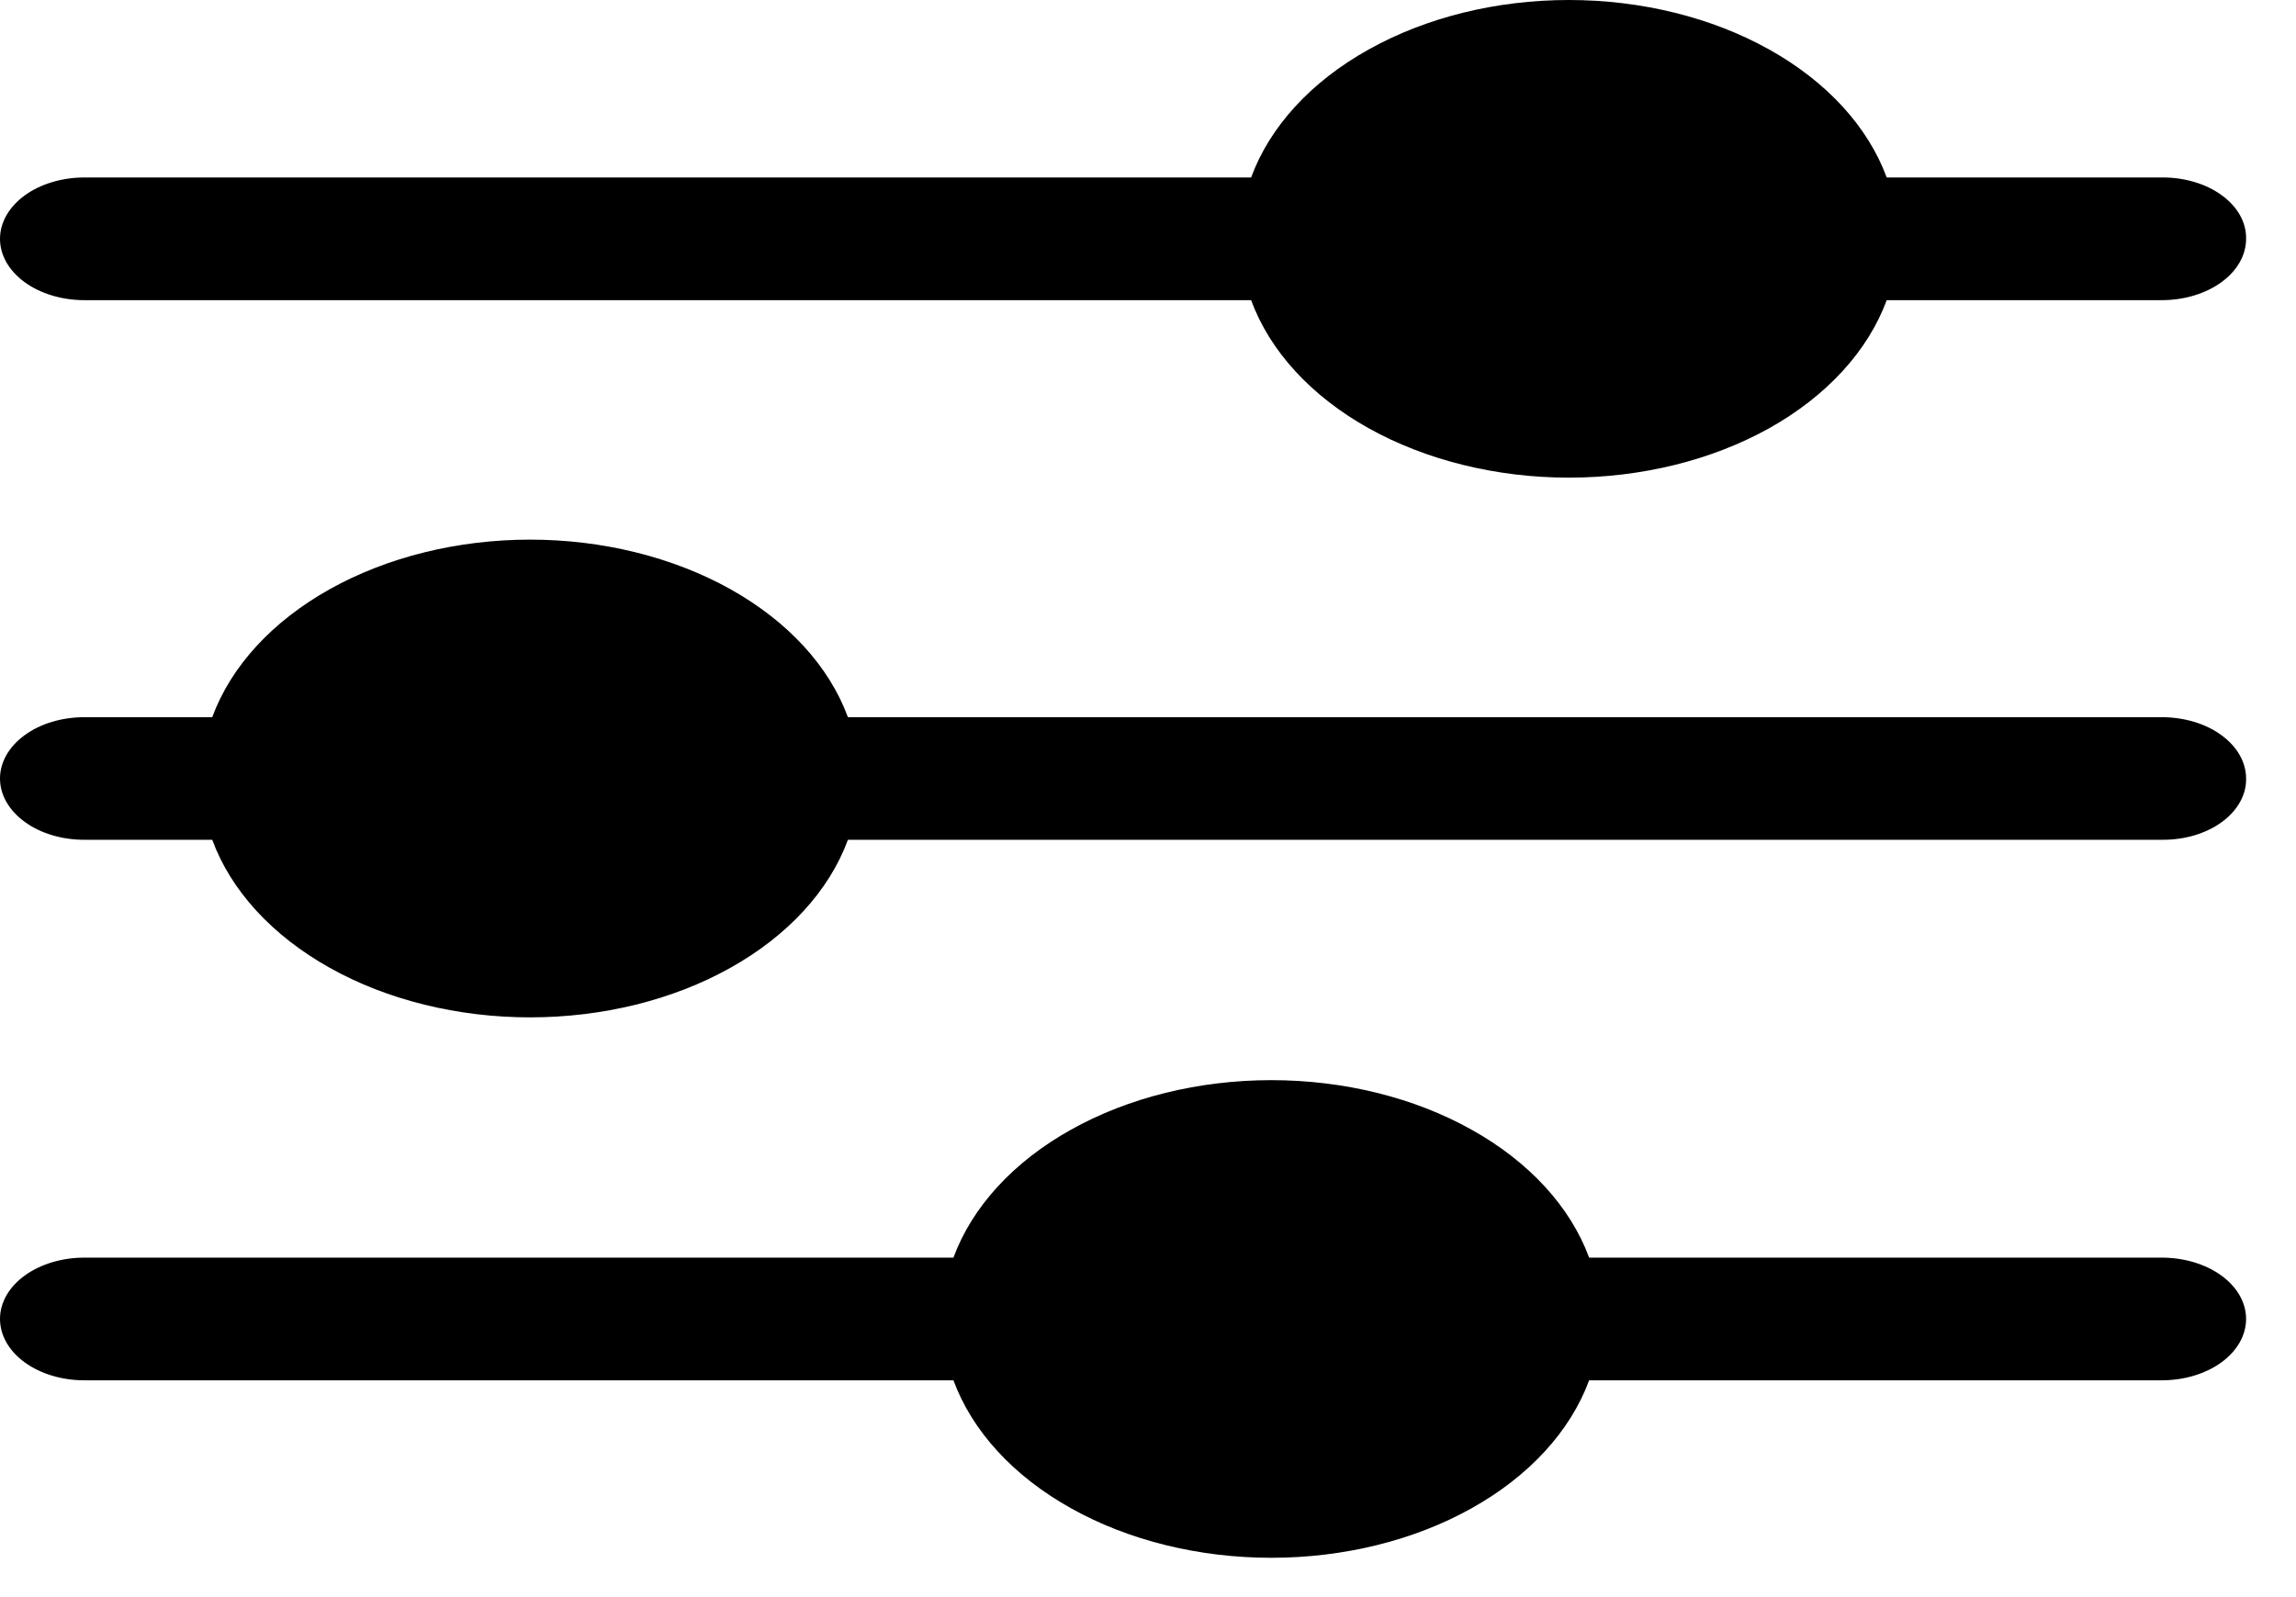 <svg width="23" height="16" viewBox="0 0 23 16" fill="none" xmlns="http://www.w3.org/2000/svg">
<path d="M22.5 13.213C22.5 13.376 22.411 13.533 22.253 13.648C22.095 13.763 21.88 13.828 21.656 13.828H15.919C15.731 14.338 15.317 14.789 14.741 15.11C14.166 15.432 13.46 15.606 12.735 15.606C12.009 15.606 11.304 15.432 10.729 15.11C10.153 14.789 9.739 14.338 9.551 13.828H0.844C0.62 13.828 0.405 13.763 0.247 13.648C0.089 13.533 0 13.376 0 13.213C0 13.05 0.089 12.894 0.247 12.779C0.405 12.664 0.62 12.599 0.844 12.599H9.551C9.739 12.089 10.153 11.638 10.729 11.317C11.304 10.995 12.009 10.821 12.735 10.821C13.46 10.821 14.166 10.995 14.741 11.317C15.317 11.638 15.731 12.089 15.919 12.599H21.656C21.88 12.599 22.095 12.664 22.253 12.779C22.411 12.894 22.5 13.05 22.5 13.213ZM22.5 2.393C22.5 2.556 22.411 2.712 22.253 2.827C22.095 2.942 21.88 3.007 21.656 3.007H18.9C18.712 3.517 18.298 3.968 17.723 4.29C17.147 4.611 16.442 4.785 15.716 4.785C14.991 4.785 14.286 4.611 13.71 4.29C13.134 3.968 12.72 3.517 12.533 3.007H0.844C0.733 3.007 0.623 2.991 0.521 2.96C0.418 2.929 0.325 2.884 0.247 2.827C0.169 2.77 0.107 2.702 0.064 2.628C0.022 2.553 0 2.473 0 2.393C0 2.312 0.022 2.232 0.064 2.158C0.107 2.083 0.169 2.015 0.247 1.958C0.325 1.901 0.418 1.856 0.521 1.825C0.623 1.794 0.733 1.778 0.844 1.778H12.533C12.72 1.268 13.134 0.817 13.71 0.496C14.286 0.174 14.991 0 15.716 0C16.442 0 17.147 0.174 17.723 0.496C18.298 0.817 18.712 1.268 18.9 1.778H21.656C21.767 1.777 21.878 1.792 21.981 1.823C22.084 1.853 22.178 1.899 22.256 1.956C22.335 2.013 22.397 2.081 22.439 2.156C22.481 2.231 22.502 2.312 22.5 2.393ZM22.5 7.799C22.502 7.88 22.481 7.96 22.439 8.035C22.397 8.11 22.335 8.179 22.256 8.236C22.178 8.293 22.084 8.338 21.981 8.369C21.878 8.399 21.767 8.414 21.656 8.413H8.494C8.306 8.924 7.892 9.374 7.316 9.696C6.741 10.018 6.035 10.192 5.31 10.192C4.585 10.192 3.879 10.018 3.304 9.696C2.728 9.374 2.314 8.924 2.126 8.413H0.844C0.62 8.413 0.405 8.349 0.247 8.233C0.089 8.118 0 7.962 0 7.799C0 7.636 0.089 7.48 0.247 7.365C0.405 7.249 0.62 7.185 0.844 7.185H2.126C2.314 6.674 2.728 6.224 3.304 5.902C3.879 5.581 4.585 5.406 5.31 5.406C6.035 5.406 6.741 5.581 7.316 5.902C7.892 6.224 8.306 6.674 8.494 7.185H21.656C21.88 7.185 22.095 7.249 22.253 7.365C22.411 7.48 22.5 7.636 22.5 7.799Z" fill="black"/>
</svg>

